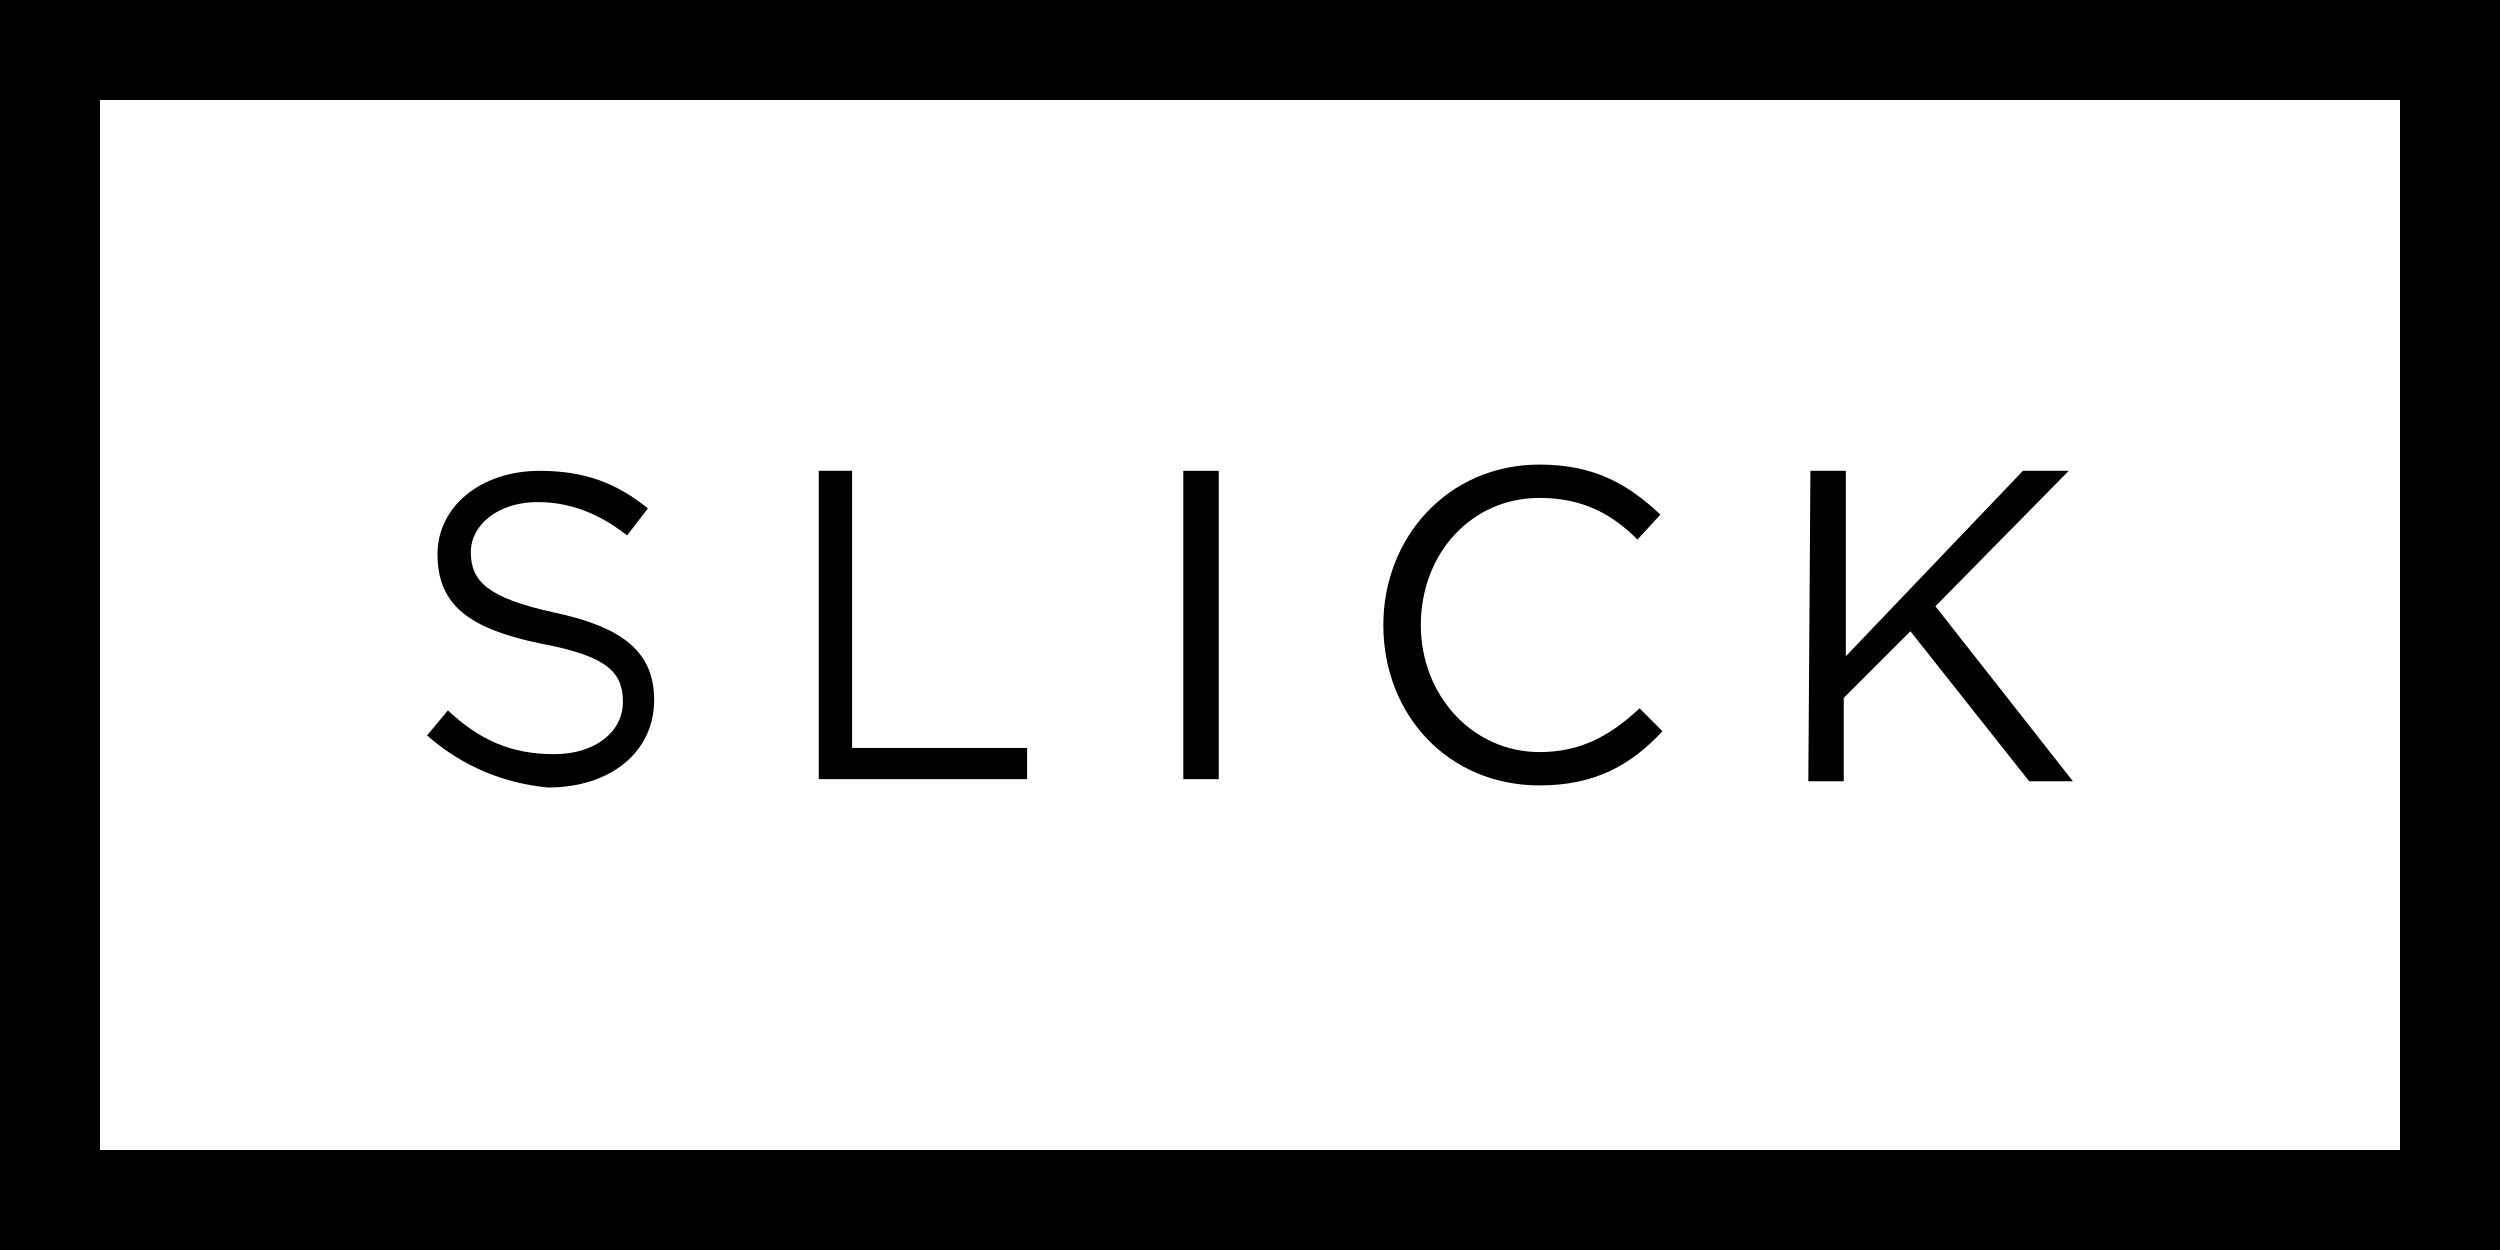 <?xml version="1.0" encoding="utf-8"?>
<!-- Generator: Adobe Illustrator 19.1.0, SVG Export Plug-In . SVG Version: 6.00 Build 0)  -->
<!DOCTYPE svg PUBLIC "-//W3C//DTD SVG 1.1//EN" "http://www.w3.org/Graphics/SVG/1.1/DTD/svg11.dtd">
<svg version="1.1" id="Layer_1" xmlns="http://www.w3.org/2000/svg" xmlns:xlink="http://www.w3.org/1999/xlink" x="0px" y="0px"
     viewBox="54 -15 120 60" style="enable-background:new 54 -15 120 60;" xml:space="preserve">
    <g>
        <path d="M74.5,20.3l1-1.2c1.5,1.4,3,2.1,5.1,2.1c2,0,3.3-1.1,3.3-2.5l0,0c0-1.4-0.7-2.2-3.9-2.8c-3.4-0.7-5-1.8-5-4.3l0,0
            c0-2.3,2.1-4,4.9-4c2.2,0,3.7,0.6,5.2,1.8l-1,1.3c-1.4-1.1-2.8-1.6-4.3-1.6c-1.9,0-3.2,1.1-3.2,2.4l0,0c0,1.4,0.8,2.2,4,2.9
            c3.3,0.7,4.8,1.9,4.8,4.2l0,0c0,2.5-2.1,4.2-5.1,4.2C78.2,22.6,76.2,21.8,74.5,20.3z"/>
        <path d="M93.2,7.6h1.7v13.3h8.4v1.5h-10V7.6H93.2z"/>
        <path d="M110.8,7.6h1.7v14.8h-1.7V7.6z"/>
        <path d="M120.4,15L120.4,15c0-4.2,3.1-7.7,7.5-7.7c2.7,0,4.3,1,5.8,2.4l-1.1,1.2c-1.2-1.2-2.6-2-4.7-2c-3.3,0-5.7,2.7-5.7,6.1l0,0
            c0,3.4,2.5,6.1,5.7,6.1c2,0,3.4-0.8,4.8-2.1l1.1,1.1c-1.5,1.6-3.2,2.6-5.9,2.6C123.5,22.7,120.4,19.3,120.4,15z"/>
        <path d="M140.9,7.6h1.7v8.9l8.5-8.9h2.2l-6.4,6.5l6.6,8.4h-2.1l-5.7-7.2l-3.2,3.2v4h-1.7L140.9,7.6L140.9,7.6z"/>
    </g>
    <g>
        <path class="st0" d="M169.2-10.2v50.4H58.8v-50.4H169.2 M174-15H54v60h120V-15L174-15z"/>
    </g>
</svg>